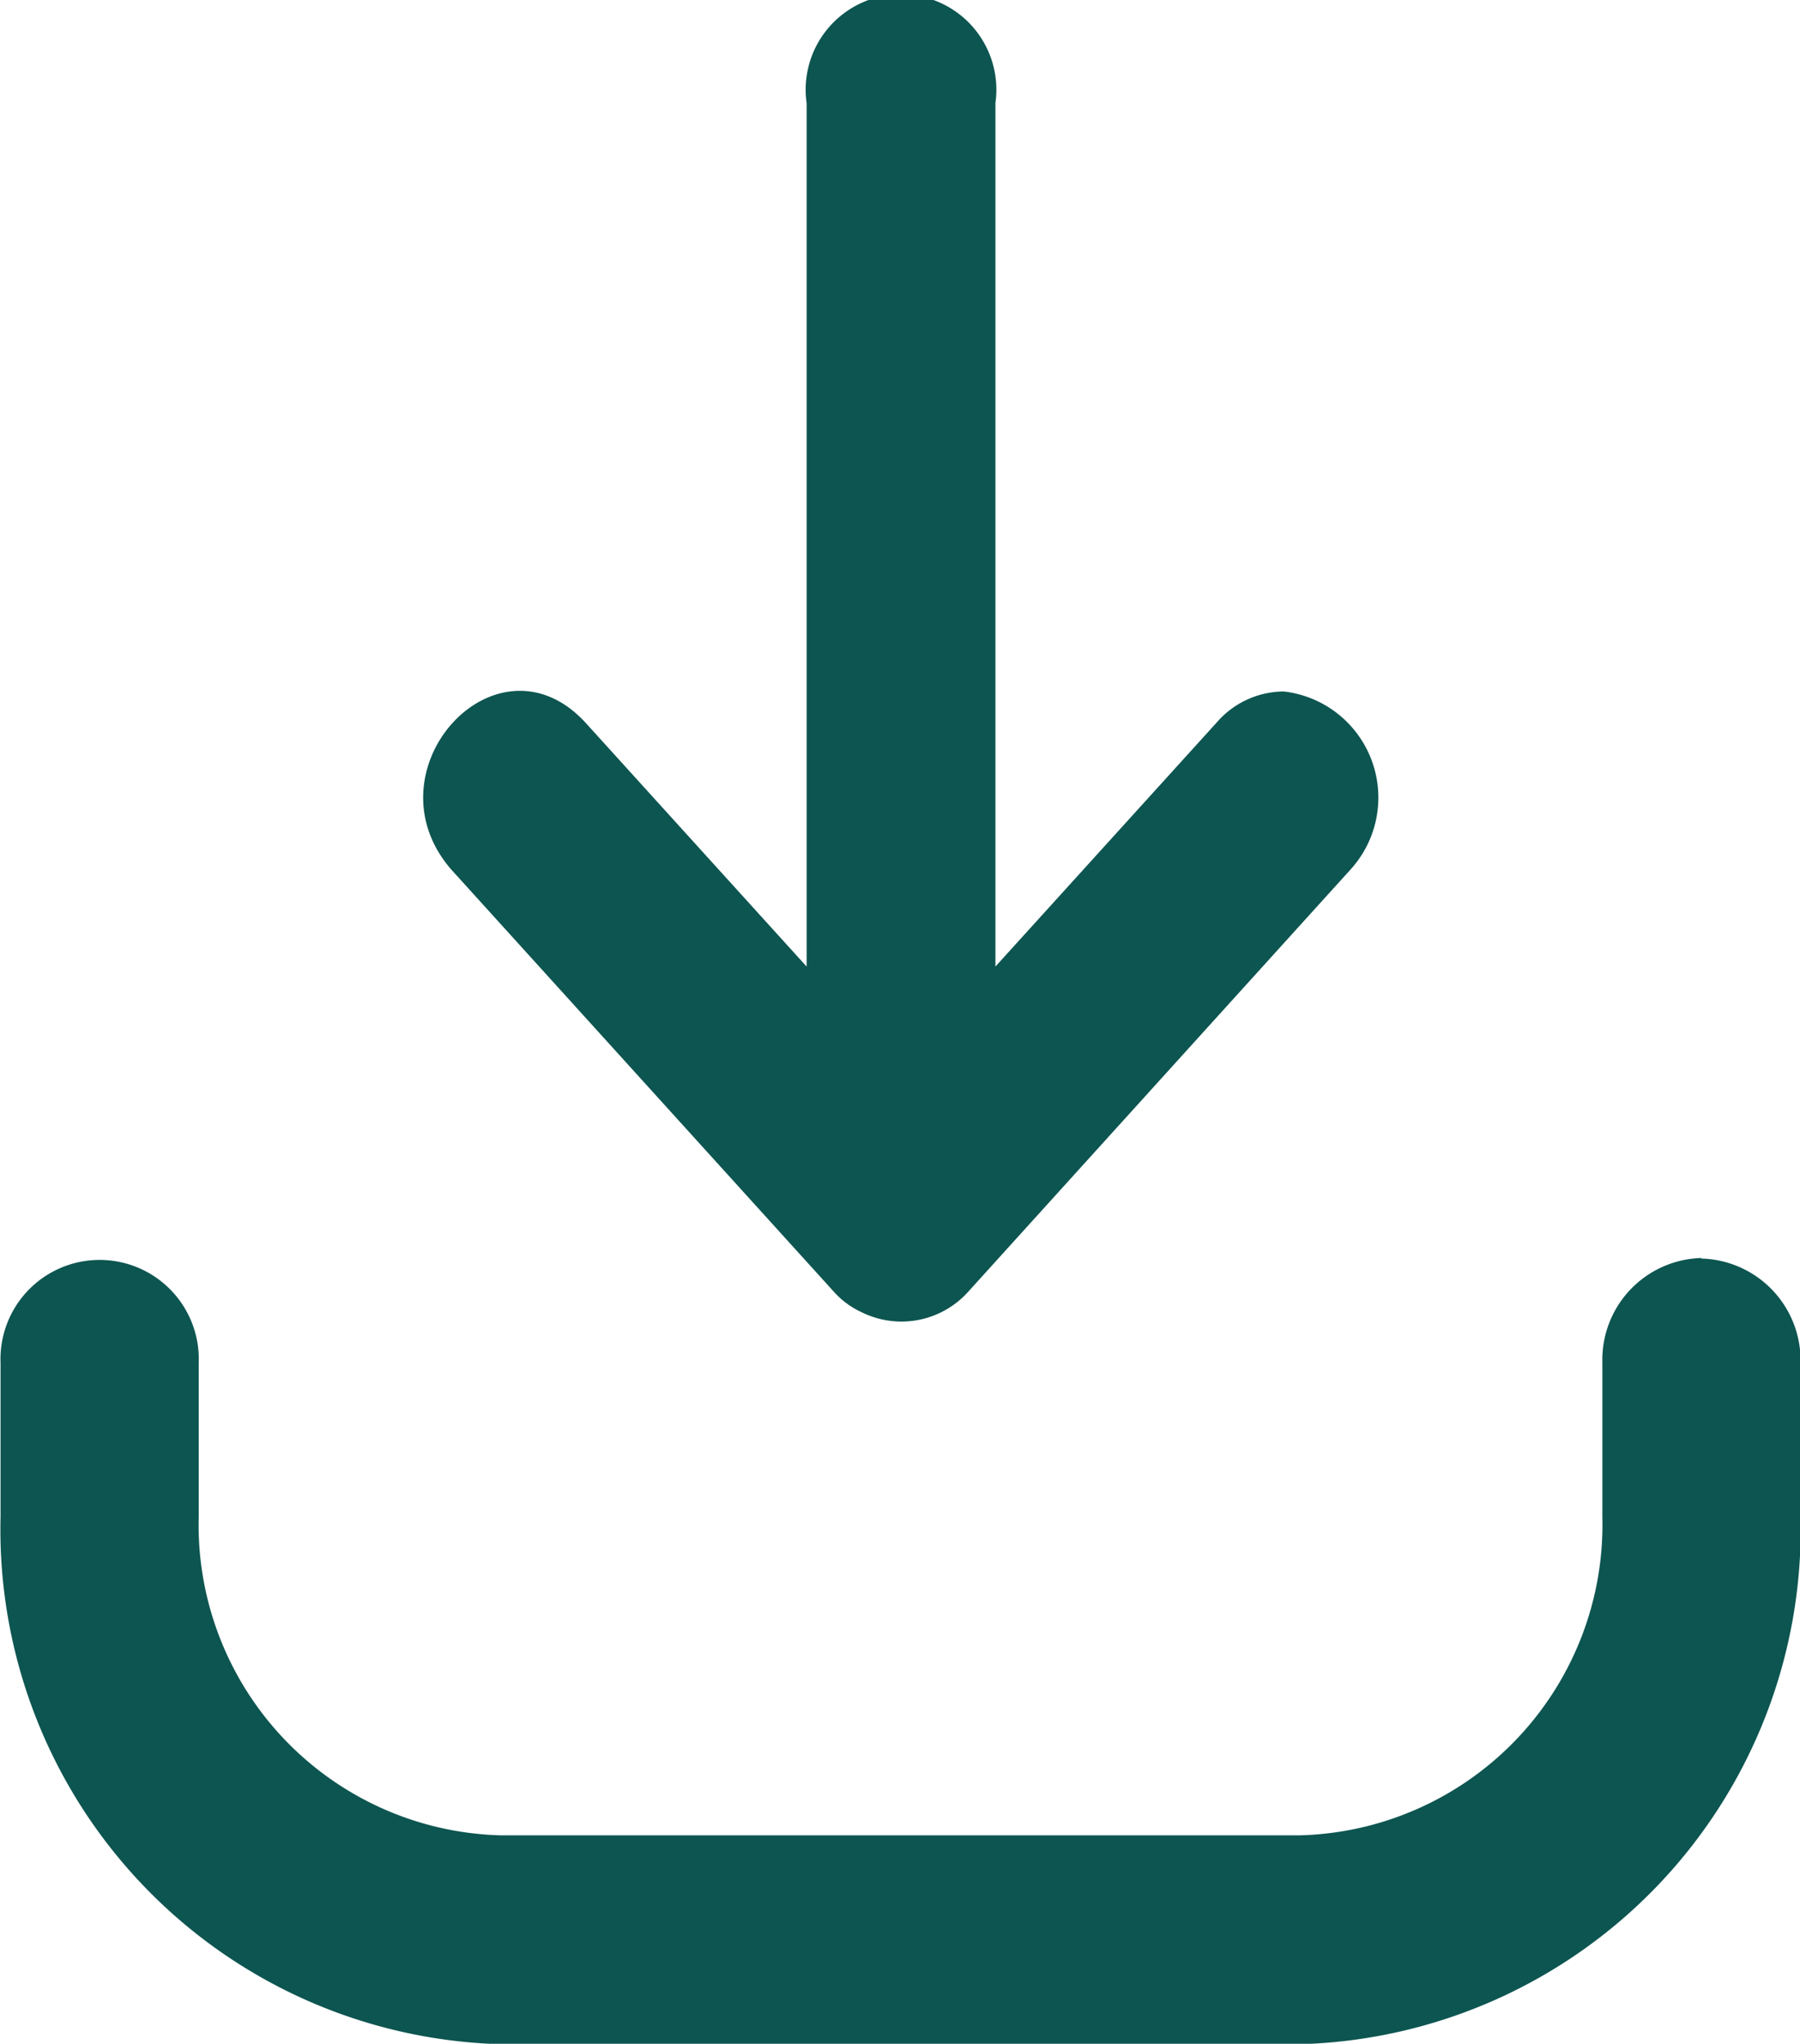 <svg xmlns="http://www.w3.org/2000/svg" width="13.215" height="15" viewBox="0 0 13.215 15">
  <g id="download_4_" data-name="download (4)" transform="translate(-230.609 -210.998)">
    <path id="Path_5060" data-name="Path 5060" d="M298.383,220.481a.627.627,0,0,0,.206.15.658.658,0,0,0,.776-.15l2.808-3.1a.784.784,0,0,0-.489-1.308.655.655,0,0,0-.49.225l-1.627,1.794v-6.337a.7.7,0,1,0-1.386,0v6.337l-1.627-1.794c-.652-.7-1.615.356-.981,1.083Z" transform="translate(-61.65 0)" fill="#0d5551"/>
    <path id="Path_5061" data-name="Path 5061" d="M243.1,420.8a.747.747,0,0,0-.727.765V422.7a2.281,2.281,0,0,1-2.215,2.337h-5.88a2.278,2.278,0,0,1-2.21-2.337v-1.131a.728.728,0,1,0-1.455,0V422.7a3.779,3.779,0,0,0,3.665,3.87h5.88a3.781,3.781,0,0,0,3.67-3.87v-1.131a.748.748,0,0,0-.728-.765Z" transform="translate(0 -200.569)" fill="#0d5551"/>
  </g>
</svg>
